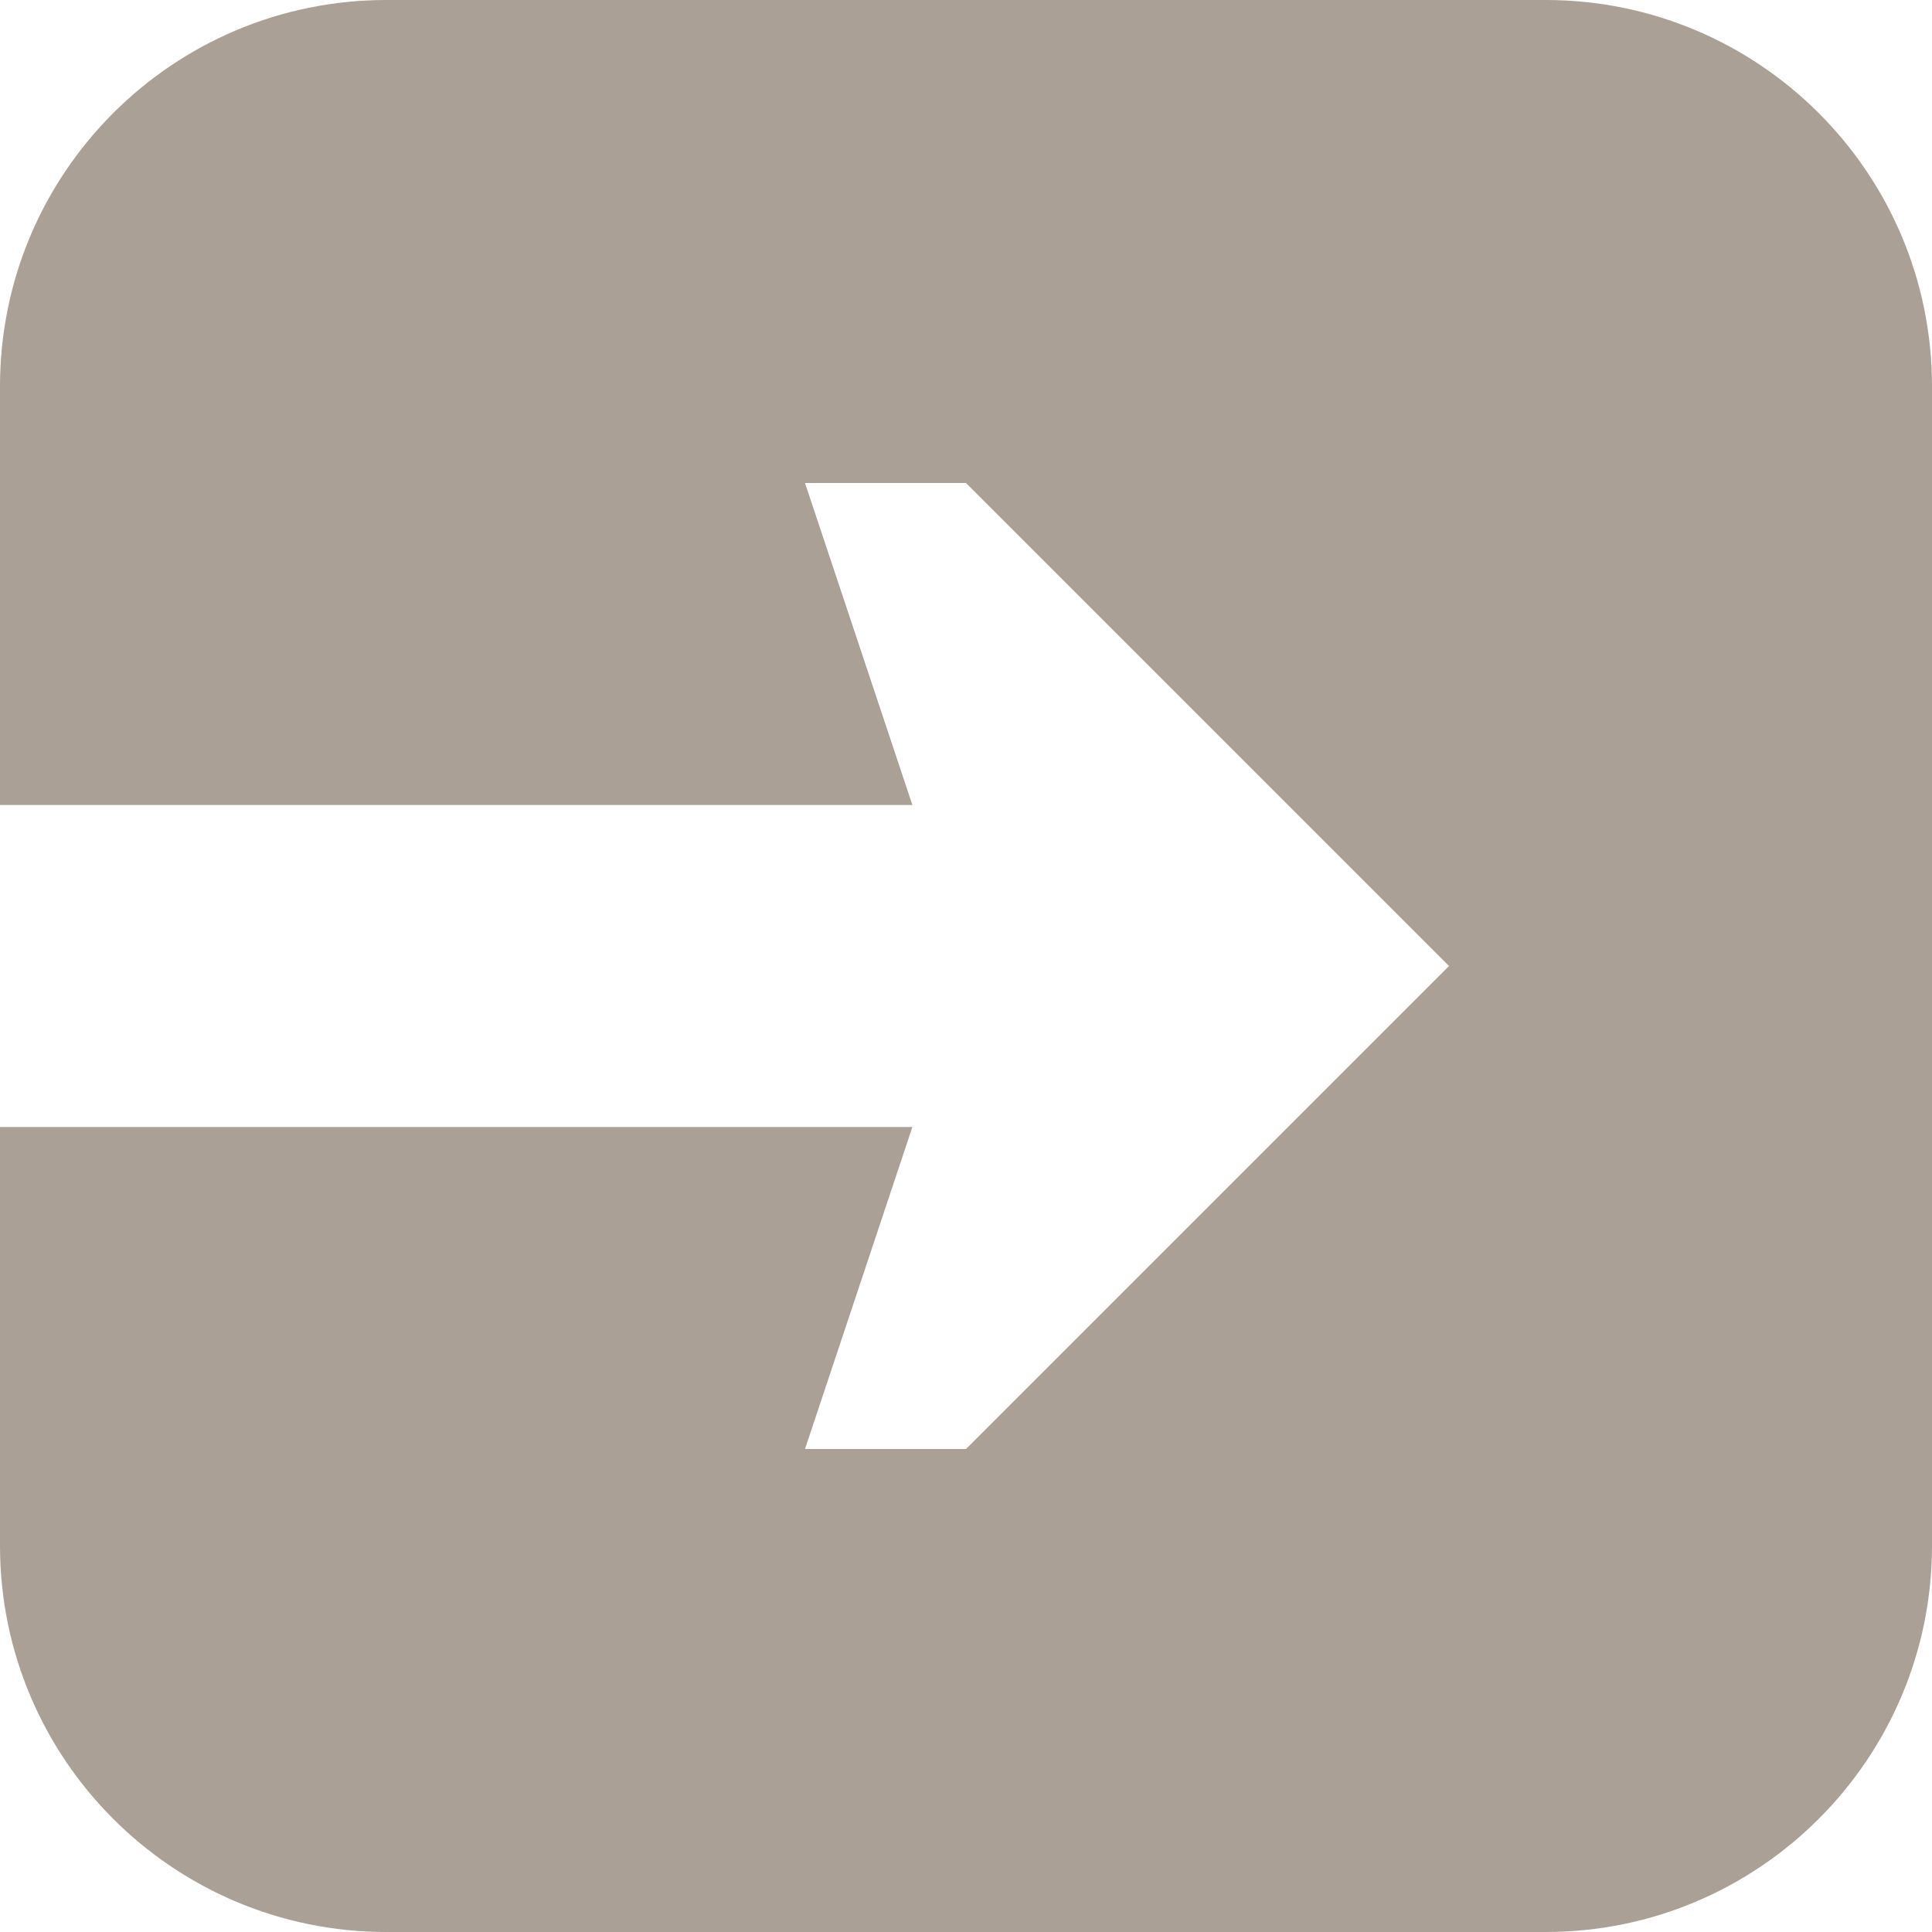 <?xml version="1.0" encoding="utf-8"?>
<!-- Generator: Adobe Illustrator 18.0.0, SVG Export Plug-In . SVG Version: 6.00 Build 0)  -->
<!DOCTYPE svg PUBLIC "-//W3C//DTD SVG 1.1//EN" "http://www.w3.org/Graphics/SVG/1.1/DTD/svg11.dtd">
<svg version="1.1" id="Layer_1" xmlns="http://www.w3.org/2000/svg" xmlns:xlink="http://www.w3.org/1999/xlink" x="0px" y="0px"
	 width="12px" height="12px" viewBox="0 0 12 12" enable-background="new 0 0 12 12" xml:space="preserve">
<path fill-rule="evenodd" clip-rule="evenodd" fill="#AAA096" d="M9.6,0H2.4C1.074,0,0,1.074,0,2.4v7.2C0,10.925,1.074,12,2.4,12
	h7.2c1.325,0,2.4-1.075,2.4-2.4V2.4C12,1.074,10.925,0,9.6,0z M6,9H5l0.667-2H0V5h5.667L5,3h1l3,3L6,9z"/>
</svg>
